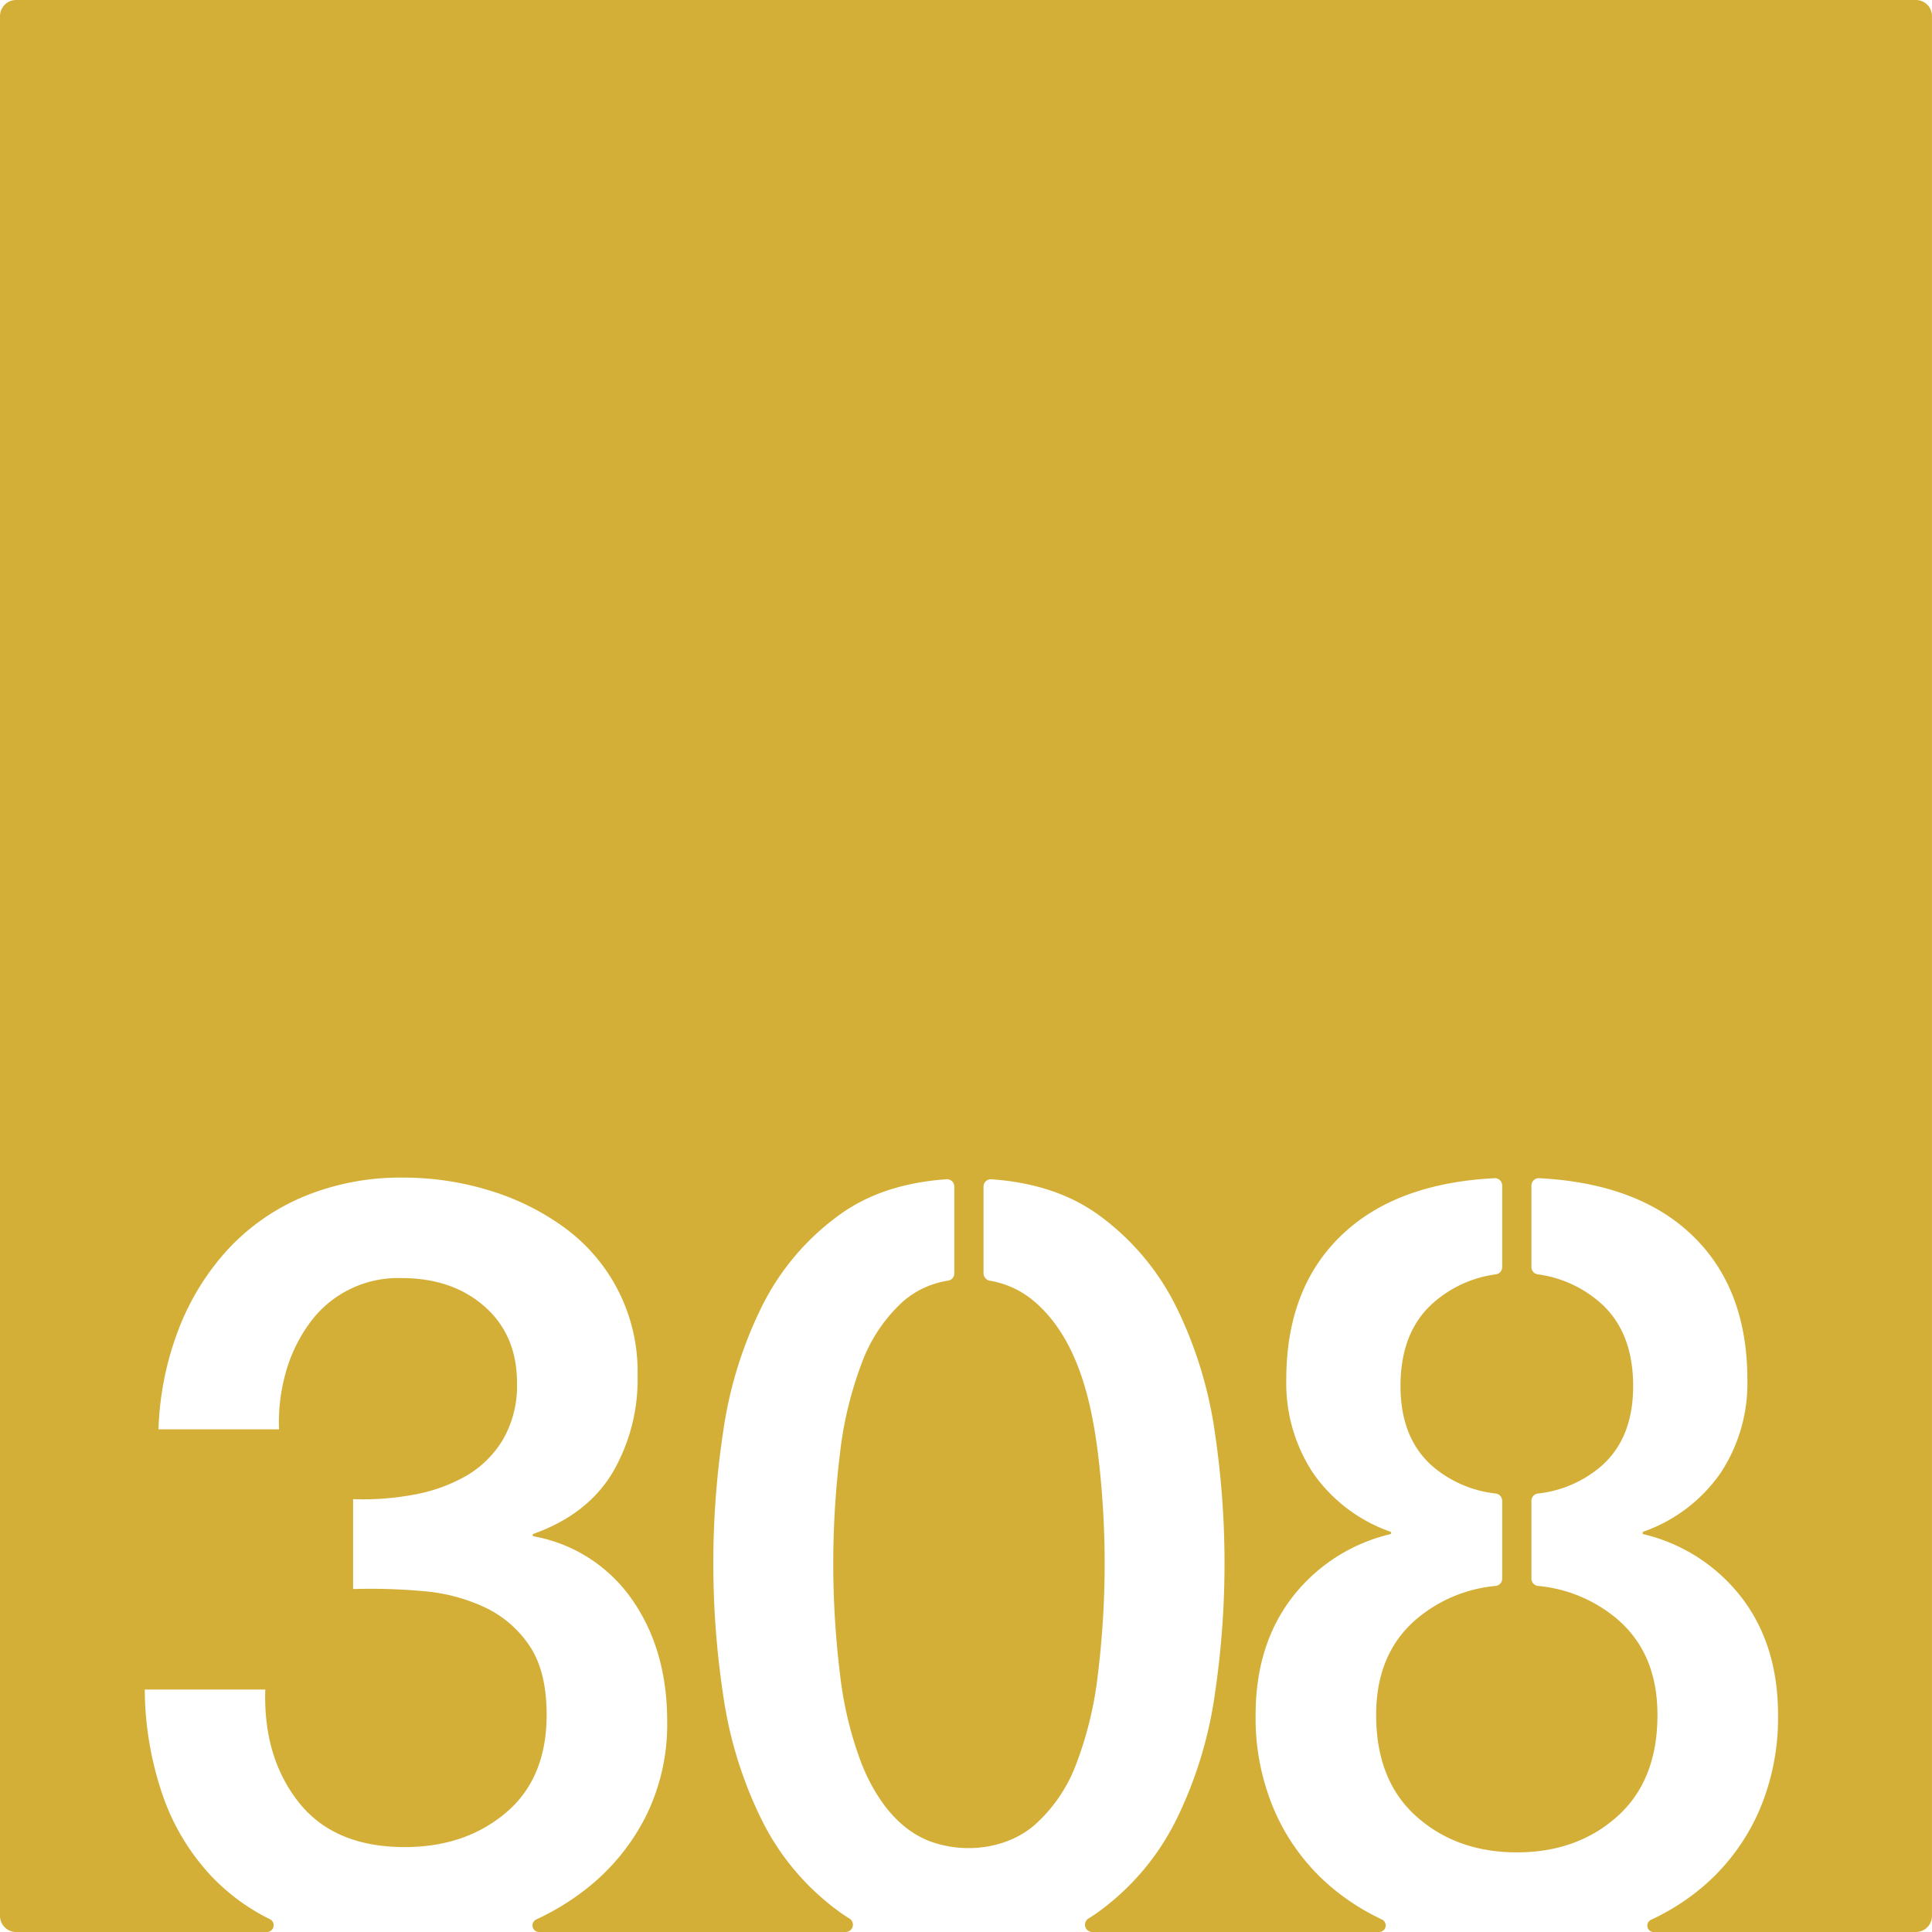<svg xmlns="http://www.w3.org/2000/svg" width="120.001mm" height="120.002mm" viewBox="0 0 340.159 340.164">
  <g id="Zimmernummer">
      <g id="Z-03-308-M">
        <path fill="#D4AF37" stroke="none" d="M0,2.835V337.329a2.835,2.835,0,0,0,2.835,2.835H47.02a1.191,1.191,0,0,0,.506-2.255l-.06-.03c-.279-.14-.569-.29-.849-.43a36.469,36.469,0,0,1-9.31-7.02,39.748,39.748,0,0,1-8.66-14.34,58.277,58.277,0,0,1-3.161-18.62H46.707q-.375,11.91,5.87,19.83t18.71,7.91q10.62,0,17.79-6.05,7.154-6.045,7.17-17.22,0-7.635-2.98-12.11a19.386,19.386,0,0,0-7.821-6.79,31.716,31.716,0,0,0-10.9-2.89,103.27,103.27,0,0,0-12.379-.37v-15.83a48.89,48.89,0,0,0,10.429-.74,29.085,29.085,0,0,0,9.31-3.26,18.181,18.181,0,0,0,6.611-6.43,18.922,18.922,0,0,0,2.509-10.05q0-8.385-5.68-13.41t-14.619-5.03a19.215,19.215,0,0,0-16.471,8.29,26.986,26.986,0,0,0-4.009,8.57,32.225,32.225,0,0,0-1.12,9.77H27.906a53.585,53.585,0,0,1,3.531-17.59,44.287,44.287,0,0,1,8.659-14.06,38.371,38.371,0,0,1,13.321-9.31,44.392,44.392,0,0,1,17.69-3.36,51.315,51.315,0,0,1,14.989,2.24,43.75,43.75,0,0,1,13.22,6.52,31.333,31.333,0,0,1,12.94,26.06,32.5,32.5,0,0,1-4.469,17.23q-4.47,7.35-13.971,10.71v.37a26.9,26.9,0,0,1,17.411,11.08q6.238,8.85,6.239,21.51a36.4,36.4,0,0,1-3.719,16.66,37.986,37.986,0,0,1-10.06,12.48,44.421,44.421,0,0,1-7.951,5.12c-.429.21-.859.42-1.29.62l-.06.03a1.16,1.16,0,0,0,.492,2.195h54.035a1.284,1.284,0,0,0,.65-2.374c-.611-.371-1.2-.761-1.772-1.181a44.122,44.122,0,0,1-13.78-16.39,72.826,72.826,0,0,1-6.7-21.88,155.6,155.6,0,0,1,0-46.18,73,73,0,0,1,6.7-21.88,44.091,44.091,0,0,1,13.78-16.38q7.56-5.49,18.86-6.27a1.282,1.282,0,0,1,1.37,1.29v15.27a1.281,1.281,0,0,1-1.05,1.28,15.8,15.8,0,0,0-8.01,3.7,27.554,27.554,0,0,0-7.26,10.89,66.028,66.028,0,0,0-3.82,15.92,159.845,159.845,0,0,0,0,38.64,64.663,64.663,0,0,0,3.82,15.92c2.278,5.732,6.209,11.573,12.257,13.732,5.963,2.129,13.32,1.256,18.183-2.932a27.076,27.076,0,0,0,7.36-10.8,64.663,64.663,0,0,0,3.82-15.92,160,160,0,0,0,0-38.64c-1.176-9.435-3.633-20.331-11.18-26.81a16.145,16.145,0,0,0-7.874-3.68,1.346,1.346,0,0,1-1.1-1.27v-15.3a1.287,1.287,0,0,1,1.37-1.29q11.3.795,18.87,6.27a44.184,44.184,0,0,1,13.78,16.38,73.29,73.29,0,0,1,6.7,21.88,156.814,156.814,0,0,1,0,46.18,73.112,73.112,0,0,1-6.7,21.88,44.216,44.216,0,0,1-13.78,16.39c-.569.419-1.167.808-1.766,1.177a1.285,1.285,0,0,0,.644,2.378h50.558a1.159,1.159,0,0,0,.4-2.235s-.85-.42-1.27-.63a40.141,40.141,0,0,1-7.87-5.29,36.942,36.942,0,0,1-9.59-12.94,41.143,41.143,0,0,1-3.44-17.13q0-12.3,6.42-20.67a30.749,30.749,0,0,1,17.41-11.18v-.37a27.789,27.789,0,0,1-13.69-10.33,28.646,28.646,0,0,1-4.74-16.48q0-16.755,10.52-26.16,9.435-8.445,26.14-9.31a1.3,1.3,0,0,1,1.35,1.3V223.1a1.284,1.284,0,0,1-1.13,1.27,20.817,20.817,0,0,0-10.81,4.85q-5.97,5.13-5.96,14.81,0,9.3,5.77,14.24a20.528,20.528,0,0,0,10.99,4.69,1.3,1.3,0,0,1,1.14,1.28v13.71a1.282,1.282,0,0,1-1.16,1.28,25.169,25.169,0,0,0-13.95,5.85q-7.08,6.06-7.08,16.86,0,11.55,7.08,17.87t17.69,6.33q10.62,0,17.69-6.33t7.07-17.87q0-10.8-7.07-16.86a25.169,25.169,0,0,0-13.95-5.85,1.291,1.291,0,0,1-1.17-1.28v-13.71a1.3,1.3,0,0,1,1.15-1.28,20.528,20.528,0,0,0,10.99-4.69q5.775-4.935,5.77-14.24,0-9.69-5.96-14.81a20.888,20.888,0,0,0-10.81-4.85,1.293,1.293,0,0,1-1.14-1.27v-14.36a1.305,1.305,0,0,1,1.36-1.3q16.695.87,26.14,9.31,10.515,9.405,10.52,26.16a28.578,28.578,0,0,1-4.75,16.48,27.718,27.718,0,0,1-13.68,10.33v.37a30.782,30.782,0,0,1,17.41,11.18q6.42,8.37,6.42,20.67a41.3,41.3,0,0,1-3.44,17.13,37.065,37.065,0,0,1-9.59,12.94,40.231,40.231,0,0,1-8.41,5.56l-.87.42a1.128,1.128,0,0,0,.391,2.175h46.187a2.834,2.834,0,0,0,2.834-2.835V2.835A2.834,2.834,0,0,0,337.325,0H2.835A2.835,2.835,0,0,0,0,2.835Z"/>
      </g>
    </g>
</svg>
